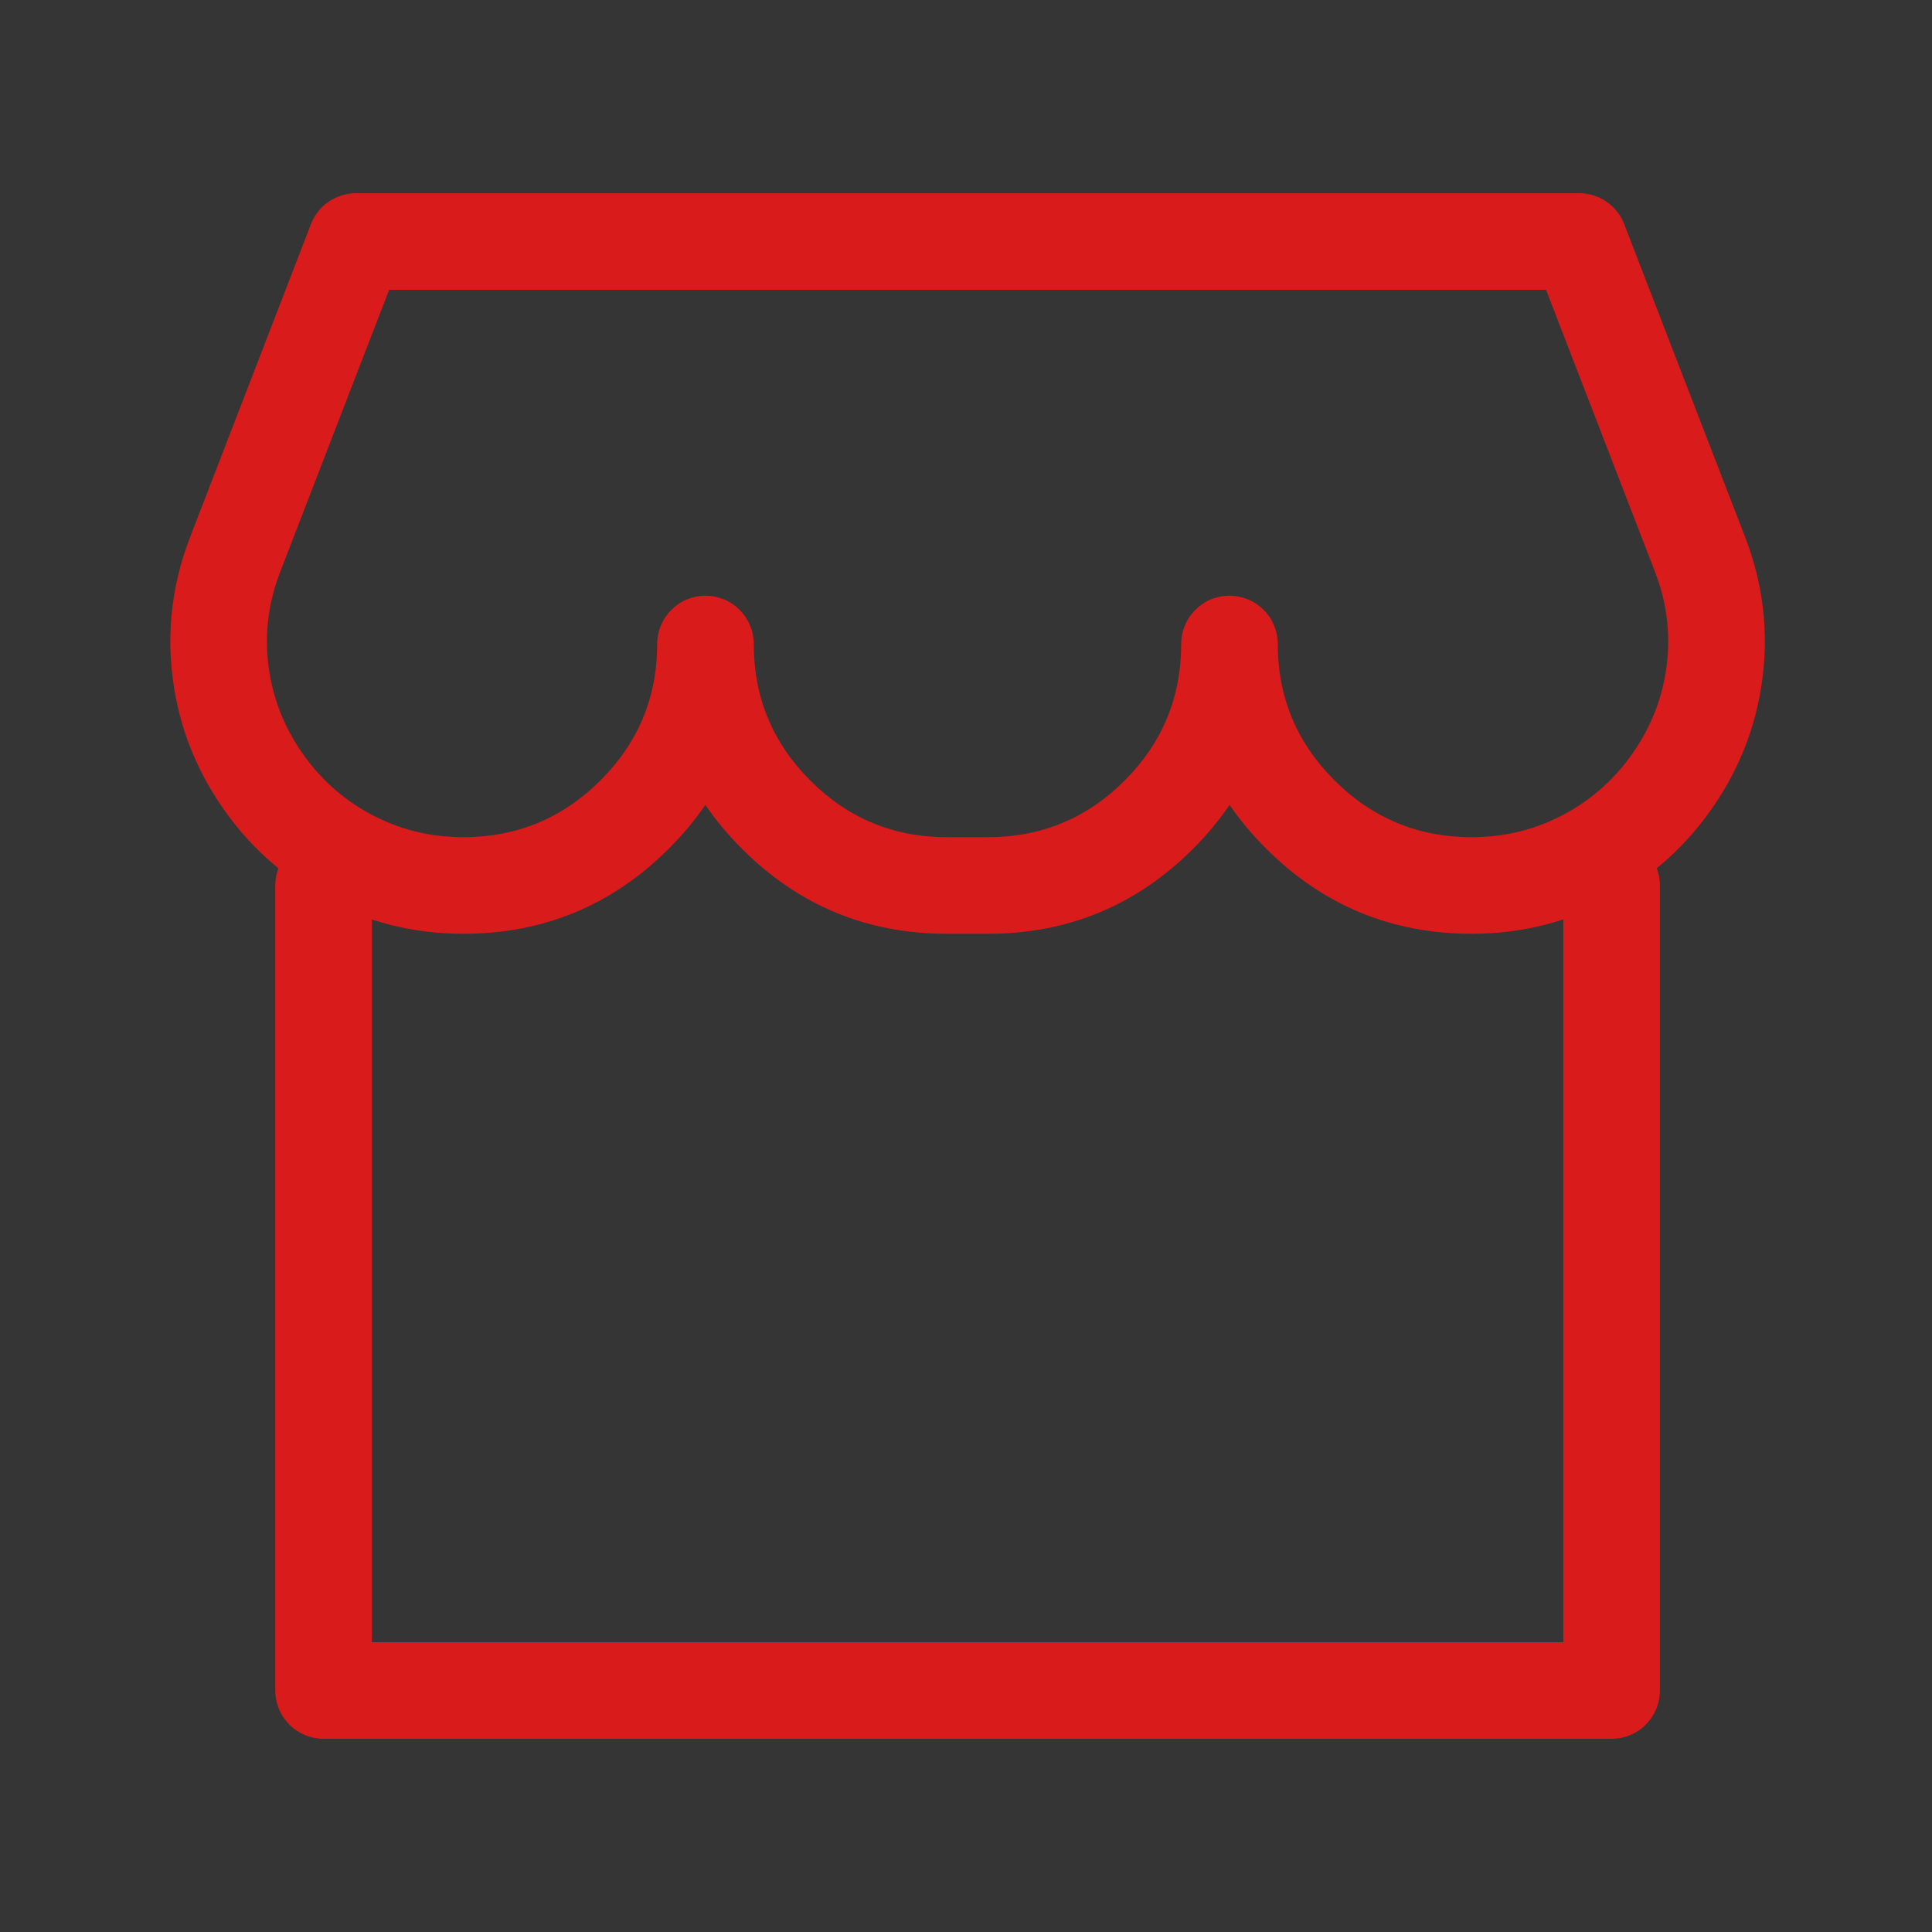 <svg xmlns="http://www.w3.org/2000/svg" xmlns:xlink="http://www.w3.org/1999/xlink" fill="none" version="1.1" width="40" height="40" viewBox="0 0 40 40"><rect x="0" y="0" width="40" height="40" fill="#333333" stroke="none"/><defs><clipPath id="master_svg0_58_1"><rect x="0" y="0" width="40" height="40" rx="0"/></clipPath></defs><g clip-path="url(#master_svg0_58_1)"><g><rect x="0" y="0" width="40" height="40" rx="0" fill="#FFFFFF" fill-opacity="0.01"/></g><g><path d="M7.699,34L7.699,18.333Q7.699,18.235,7.68,18.138Q7.661,18.042,7.623,17.951Q7.586,17.86,7.531,17.778Q7.476,17.696,7.407,17.626Q7.337,17.557,7.255,17.502Q7.173,17.447,7.082,17.409Q6.991,17.372,6.894,17.353Q6.798,17.333,6.699,17.333Q6.601,17.333,6.504,17.353Q6.408,17.372,6.317,17.409Q6.226,17.447,6.144,17.502Q6.062,17.557,5.992,17.626Q5.923,17.696,5.868,17.778Q5.813,17.86,5.776,17.951Q5.738,18.042,5.719,18.138Q5.699,18.235,5.699,18.333L5.699,35Q5.699,35.099,5.719,35.195Q5.738,35.292,5.776,35.383Q5.813,35.474,5.868,35.556Q5.923,35.637,5.992,35.707Q6.062,35.777,6.144,35.831Q6.226,35.886,6.317,35.924Q6.408,35.962,6.504,35.981Q6.601,36,6.699,36L33.366,36Q33.465,36,33.561,35.981Q33.658,35.962,33.749,35.924Q33.84,35.886,33.922,35.831Q34.004,35.777,34.073,35.707Q34.143,35.637,34.198,35.556Q34.252,35.474,34.29,35.383Q34.328,35.292,34.347,35.195Q34.366,35.099,34.366,35L34.366,18.333Q34.366,18.235,34.347,18.138Q34.328,18.042,34.29,17.951Q34.252,17.86,34.198,17.778Q34.143,17.696,34.073,17.626Q34.004,17.557,33.922,17.502Q33.84,17.447,33.749,17.409Q33.658,17.372,33.561,17.353Q33.465,17.333,33.366,17.333Q33.268,17.333,33.171,17.353Q33.074,17.372,32.983,17.409Q32.892,17.447,32.811,17.502Q32.729,17.557,32.659,17.626Q32.589,17.696,32.535,17.778Q32.48,17.86,32.442,17.951Q32.405,18.042,32.385,18.138Q32.366,18.235,32.366,18.333L32.366,34L7.699,34Z" fill-rule="evenodd" fill="#D91B1B" fill-opacity="1"/></g><g><path d="M7.371,4Q7.296,4,7.221,4.011Q7.147,4.023,7.075,4.045Q7.003,4.067,6.935,4.1Q6.867,4.133,6.805,4.175Q6.743,4.218,6.688,4.269Q6.633,4.321,6.587,4.38Q6.54,4.439,6.503,4.504Q6.465,4.57,6.438,4.64L3.936,11.12Q3.378,12.565,3.58,14.076Q3.771,15.51,4.602,16.713Q5.431,17.914,6.704,18.606Q8.044,19.333,9.591,19.333Q12.076,19.333,13.84,17.578Q14.276,17.143,14.604,16.665Q14.93,17.143,15.364,17.576Q17.121,19.333,19.606,19.333L20.455,19.333Q22.94,19.333,24.698,17.576Q25.131,17.143,25.457,16.665Q25.786,17.143,26.222,17.578Q27.986,19.333,30.471,19.333Q32.019,19.333,33.36,18.605Q34.633,17.914,35.463,16.712Q36.294,15.508,36.486,14.074Q36.688,12.562,36.13,11.117L33.627,4.64Q33.6,4.569,33.563,4.504Q33.526,4.439,33.479,4.38Q33.432,4.321,33.377,4.269Q33.322,4.218,33.26,4.175Q33.198,4.133,33.13,4.1Q33.063,4.067,32.991,4.045Q32.919,4.023,32.844,4.011Q32.77,4,32.695,4L7.371,4ZM26.455,13.333Q26.455,13.235,26.436,13.138Q26.416,13.042,26.379,12.951Q26.341,12.86,26.286,12.778Q26.232,12.696,26.162,12.626Q26.092,12.557,26.01,12.502Q25.929,12.447,25.838,12.409Q25.747,12.372,25.65,12.353Q25.553,12.333,25.455,12.333Q25.356,12.333,25.26,12.353Q25.163,12.372,25.072,12.409Q24.981,12.447,24.899,12.502Q24.817,12.557,24.748,12.626Q24.678,12.696,24.623,12.778Q24.569,12.86,24.531,12.951Q24.493,13.042,24.474,13.138Q24.455,13.235,24.455,13.333Q24.455,14.99,23.283,16.162Q22.112,17.333,20.455,17.333L19.606,17.333Q17.949,17.333,16.778,16.162Q15.606,14.99,15.606,13.333Q15.606,13.235,15.587,13.138Q15.568,13.042,15.53,12.951Q15.492,12.86,15.438,12.778Q15.383,12.696,15.313,12.626Q15.244,12.557,15.162,12.502Q15.08,12.447,14.989,12.409Q14.898,12.372,14.801,12.353Q14.705,12.333,14.606,12.333Q14.508,12.333,14.411,12.353Q14.315,12.372,14.224,12.409Q14.133,12.447,14.051,12.502Q13.969,12.557,13.899,12.626Q13.83,12.696,13.775,12.778Q13.72,12.86,13.682,12.951Q13.645,13.042,13.626,13.138Q13.606,13.235,13.606,13.333Q13.606,14.987,12.429,16.16Q11.251,17.333,9.591,17.333Q8.552,17.333,7.658,16.848Q6.806,16.385,6.248,15.577Q5.69,14.769,5.562,13.811Q5.428,12.807,5.801,11.841L8.057,6L32.009,6L34.264,11.837Q34.638,12.804,34.503,13.809Q34.375,14.767,33.817,15.575Q33.259,16.384,32.405,16.848Q31.511,17.333,30.471,17.333Q28.811,17.333,27.633,16.16Q26.455,14.987,26.455,13.333Z" fill-rule="evenodd" fill="#D91B1B" fill-opacity="1"/></g></g></svg>
